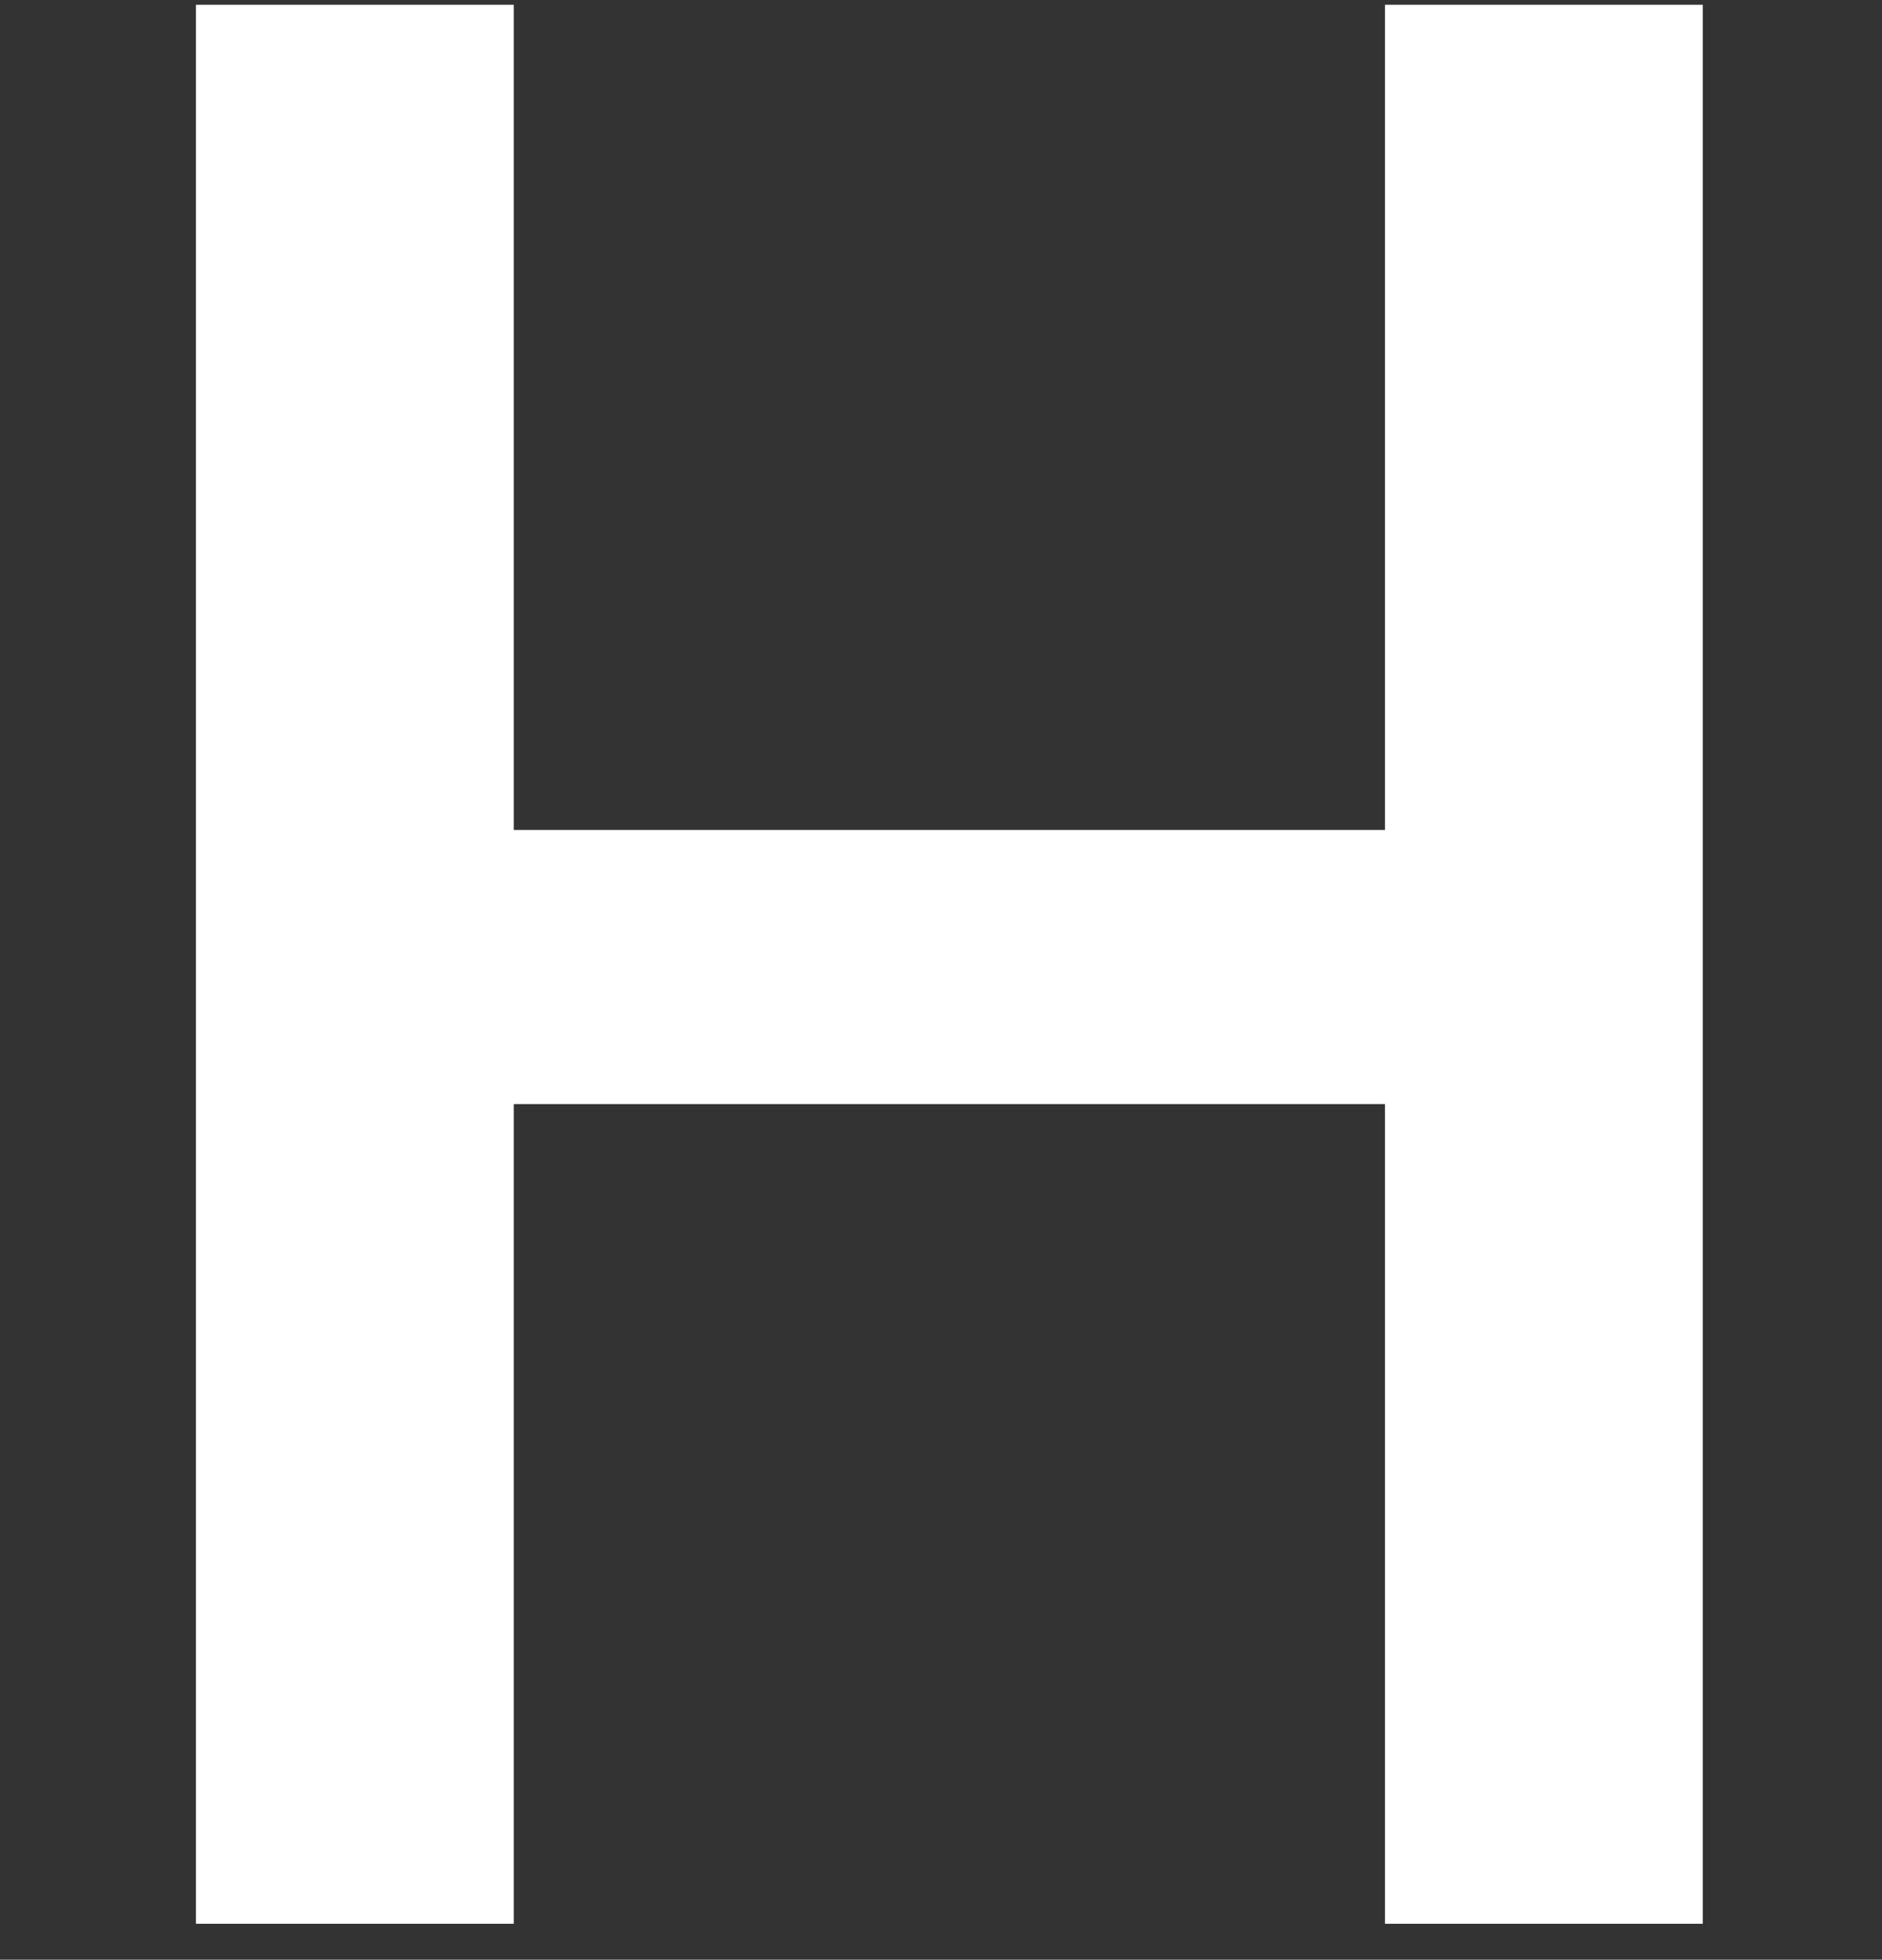 <svg width="123" height="128" viewBox="0 0 123 128" fill="none" xmlns="http://www.w3.org/2000/svg">
<rect x="0" y="0" width="123" height="128" fill="#333333" stroke="none"/>
<path d="M12.806 0.311H33.577V54.208H90.517V0.311H111.287V125.651H90.517V72.113H33.577V125.651H12.806V0.311Z" fill="white"/>
</svg>
